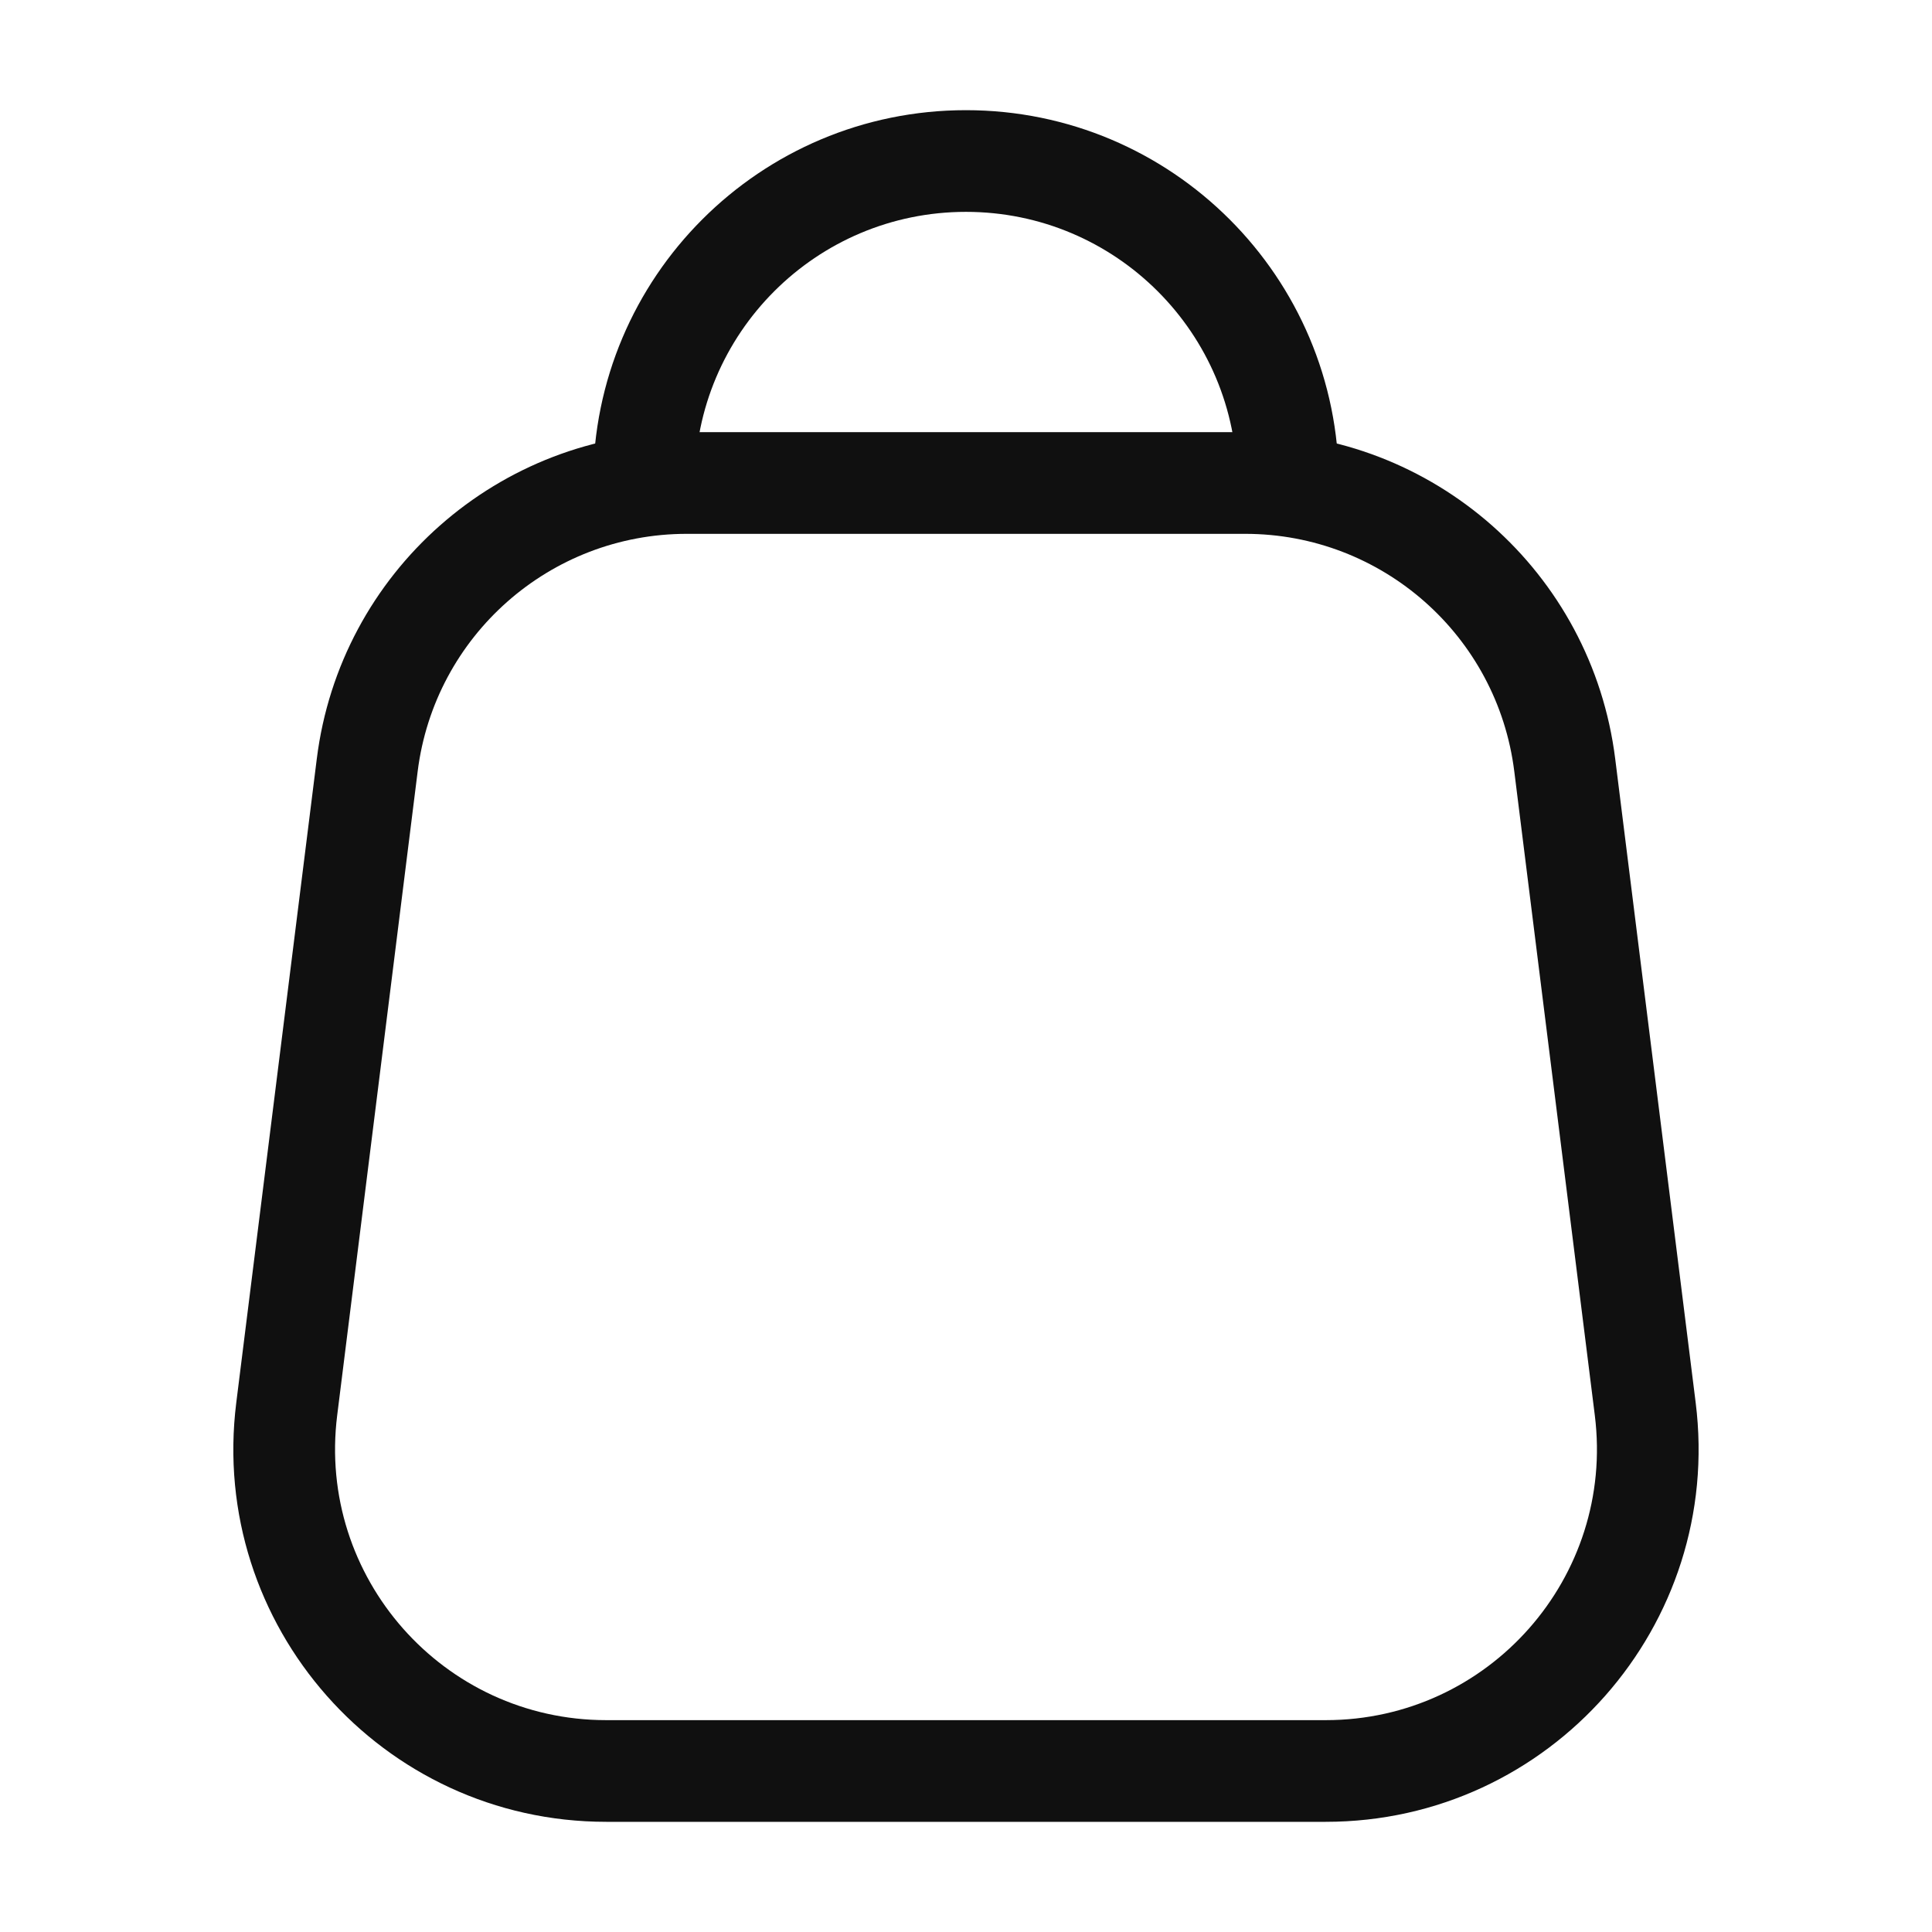 <svg width="38" height="38" viewBox="0 0 38 38" fill="none" xmlns="http://www.w3.org/2000/svg">
<path d="M24.333 9.5C24.333 10.053 24.78 10.5 25.333 10.5C25.885 10.5 26.333 10.053 26.333 9.5H24.333ZM11.666 9.5C11.666 10.053 12.114 10.5 12.666 10.5C13.218 10.5 13.666 10.053 13.666 9.5H11.666ZM18.999 4.167C21.945 4.167 24.333 6.555 24.333 9.5H26.333C26.333 5.45 23.049 2.167 18.999 2.167V4.167ZM18.999 2.167C14.949 2.167 11.666 5.45 11.666 9.5H13.666C13.666 6.555 16.054 4.167 18.999 4.167V2.167Z" fill="#101010"/>
<path d="M5.64 27.714L6.632 27.838L5.64 27.714ZM32.36 27.714L31.368 27.838L32.36 27.714ZM30.777 15.048L31.769 14.924L30.777 15.048ZM7.223 15.048L6.231 14.924L7.223 15.048ZM13.507 10.5H24.492V8.5H13.507V10.5ZM29.784 15.172L31.368 27.838L33.352 27.59L31.769 14.924L29.784 15.172ZM26.076 33.833H11.924V35.833H26.076V33.833ZM6.632 27.838L8.215 15.172L6.231 14.924L4.647 27.59L6.632 27.838ZM11.924 33.833C8.716 33.833 6.234 31.022 6.632 27.838L4.647 27.59C4.1 31.967 7.513 35.833 11.924 35.833V33.833ZM31.368 27.838C31.766 31.022 29.284 33.833 26.076 33.833V35.833C30.486 35.833 33.899 31.967 33.352 27.59L31.368 27.838ZM24.492 10.5C27.182 10.5 29.451 12.503 29.784 15.172L31.769 14.924C31.31 11.254 28.191 8.5 24.492 8.5V10.5ZM13.507 8.5C9.809 8.5 6.689 11.254 6.231 14.924L8.215 15.172C8.549 12.503 10.818 10.5 13.507 10.5V8.5Z" fill="#101010"/>
</svg>
